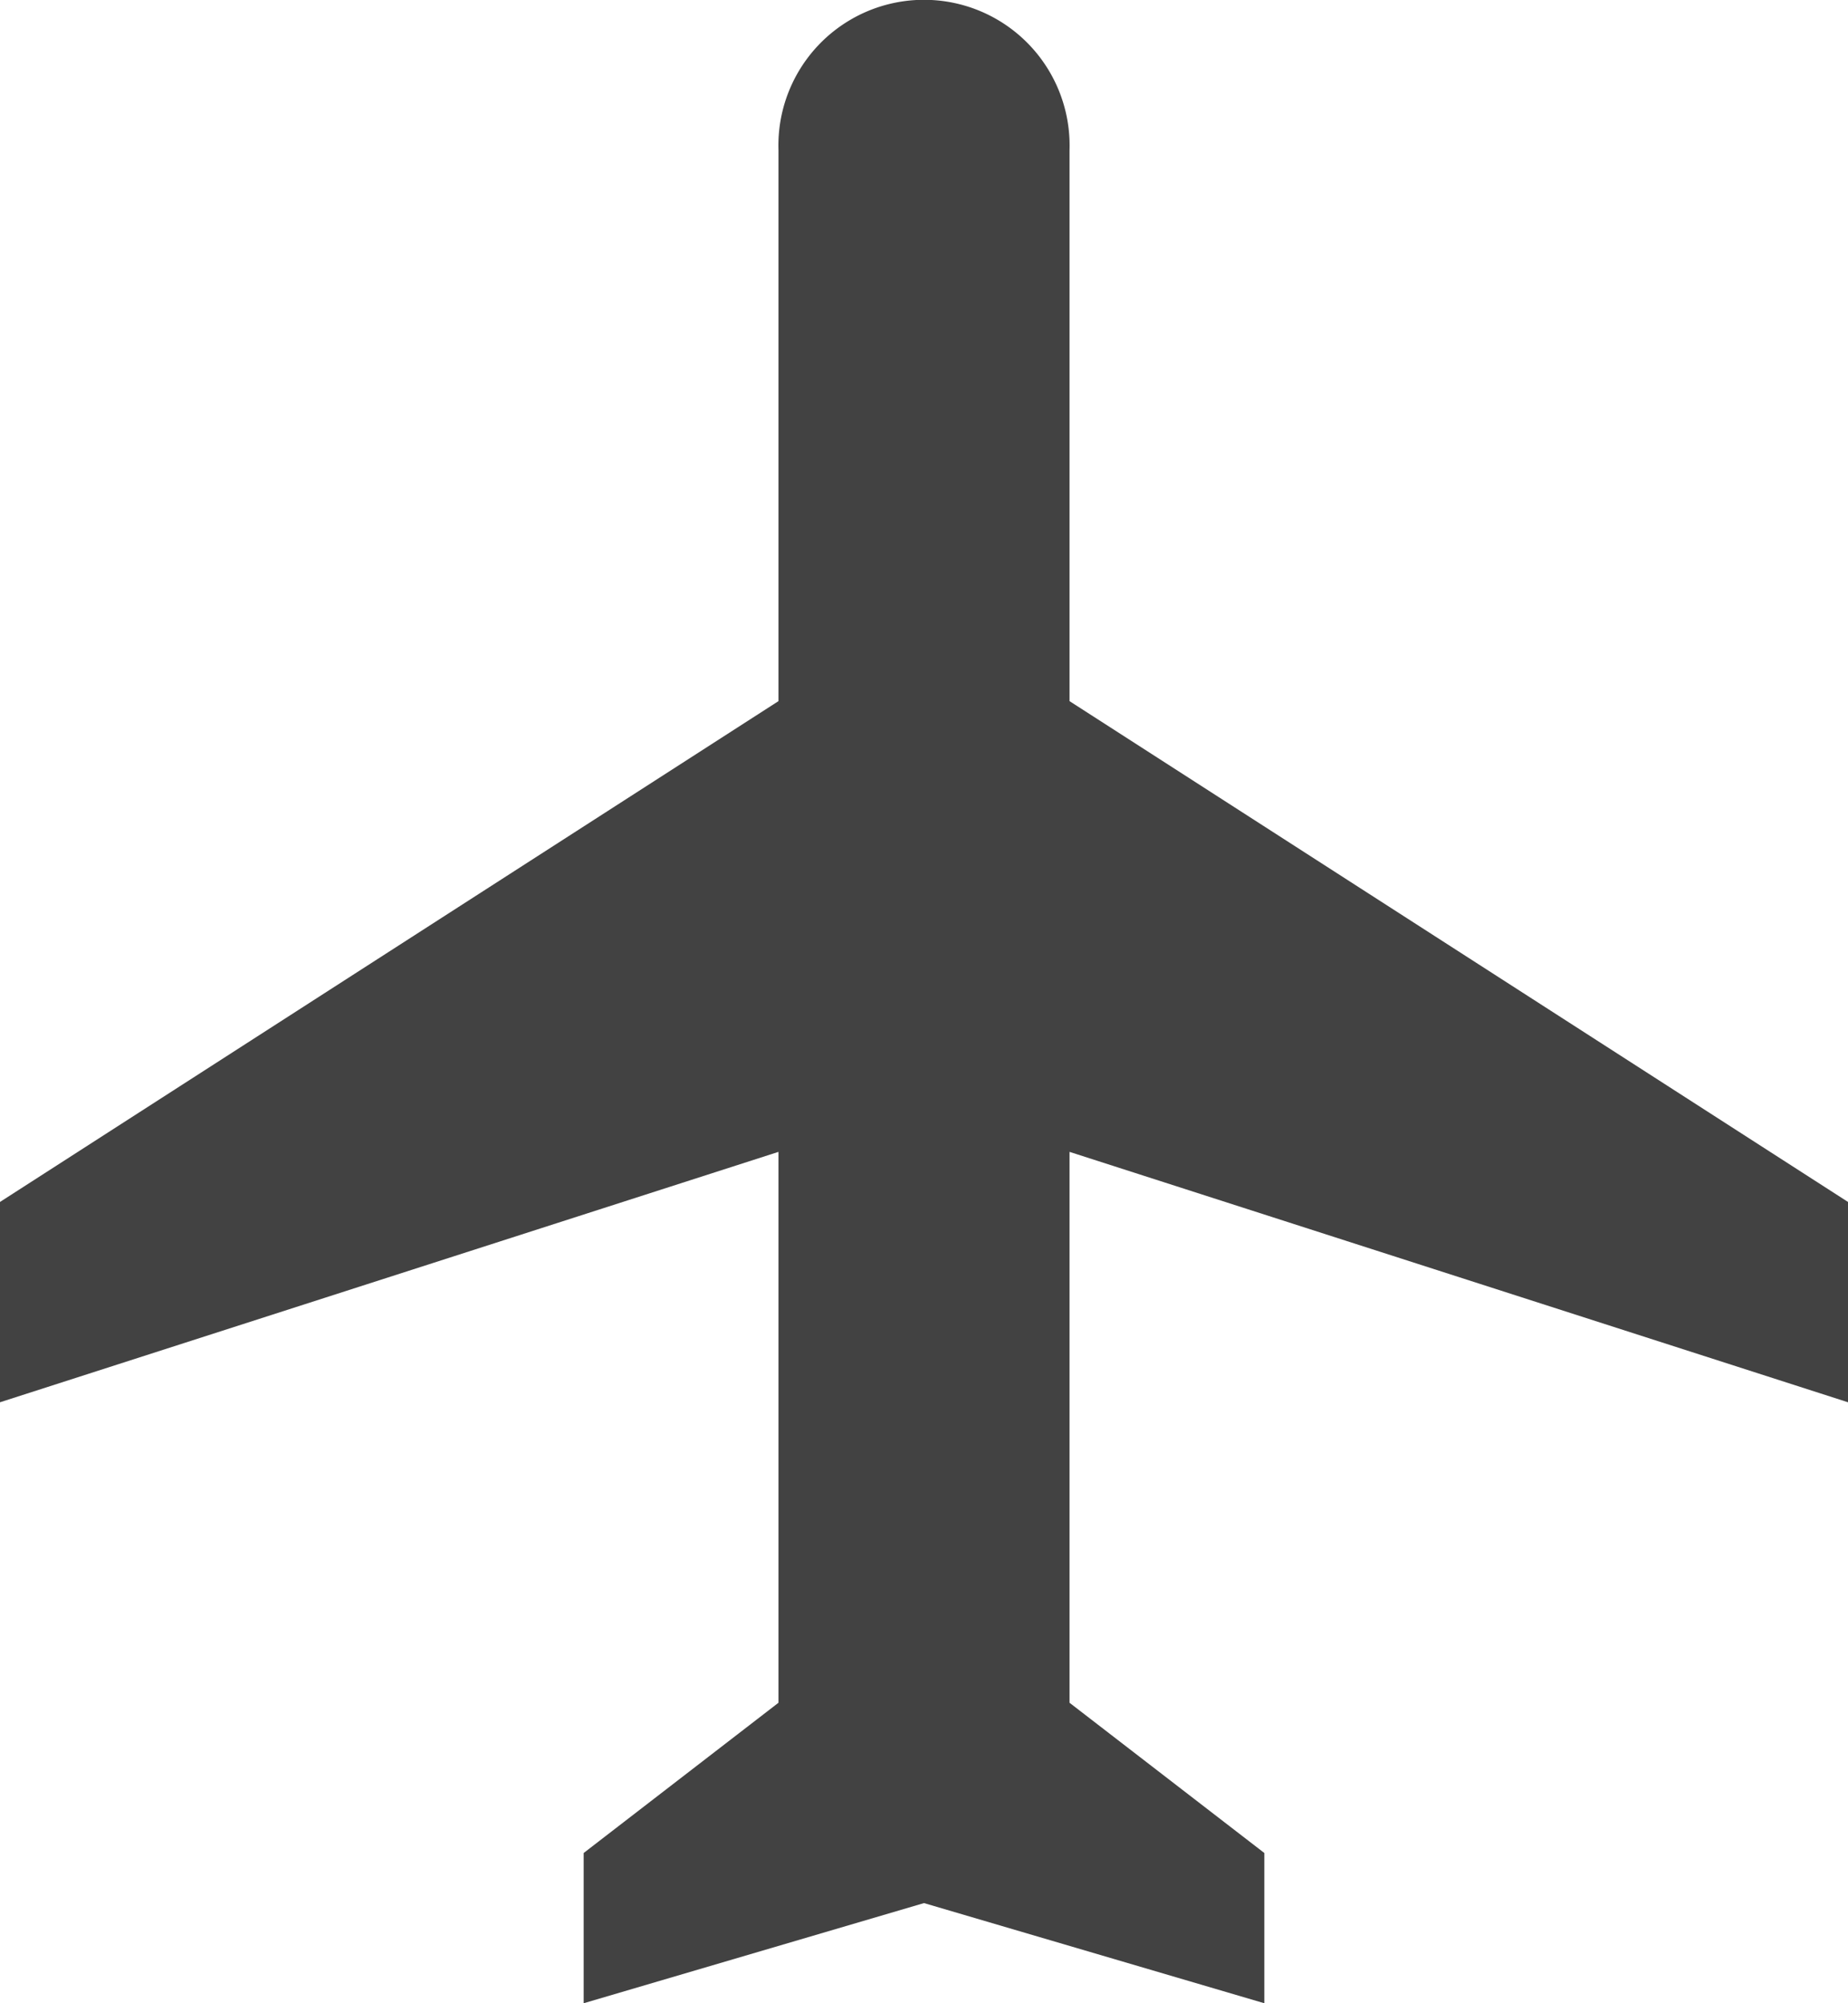 <svg xmlns="http://www.w3.org/2000/svg" width="24" height="26"><path d="M24 18.2v-2.6L13.89 9.1V1.95a1.891 1.891 0 1 0-3.78 0V9.1L0 15.6v2.6l10.11-3.25v7.15l-2.53 1.95V26L12 24.7l4.42 1.3v-1.95l-2.53-1.95v-7.15z" fill="#424242" fill-rule="evenodd"/></svg>
